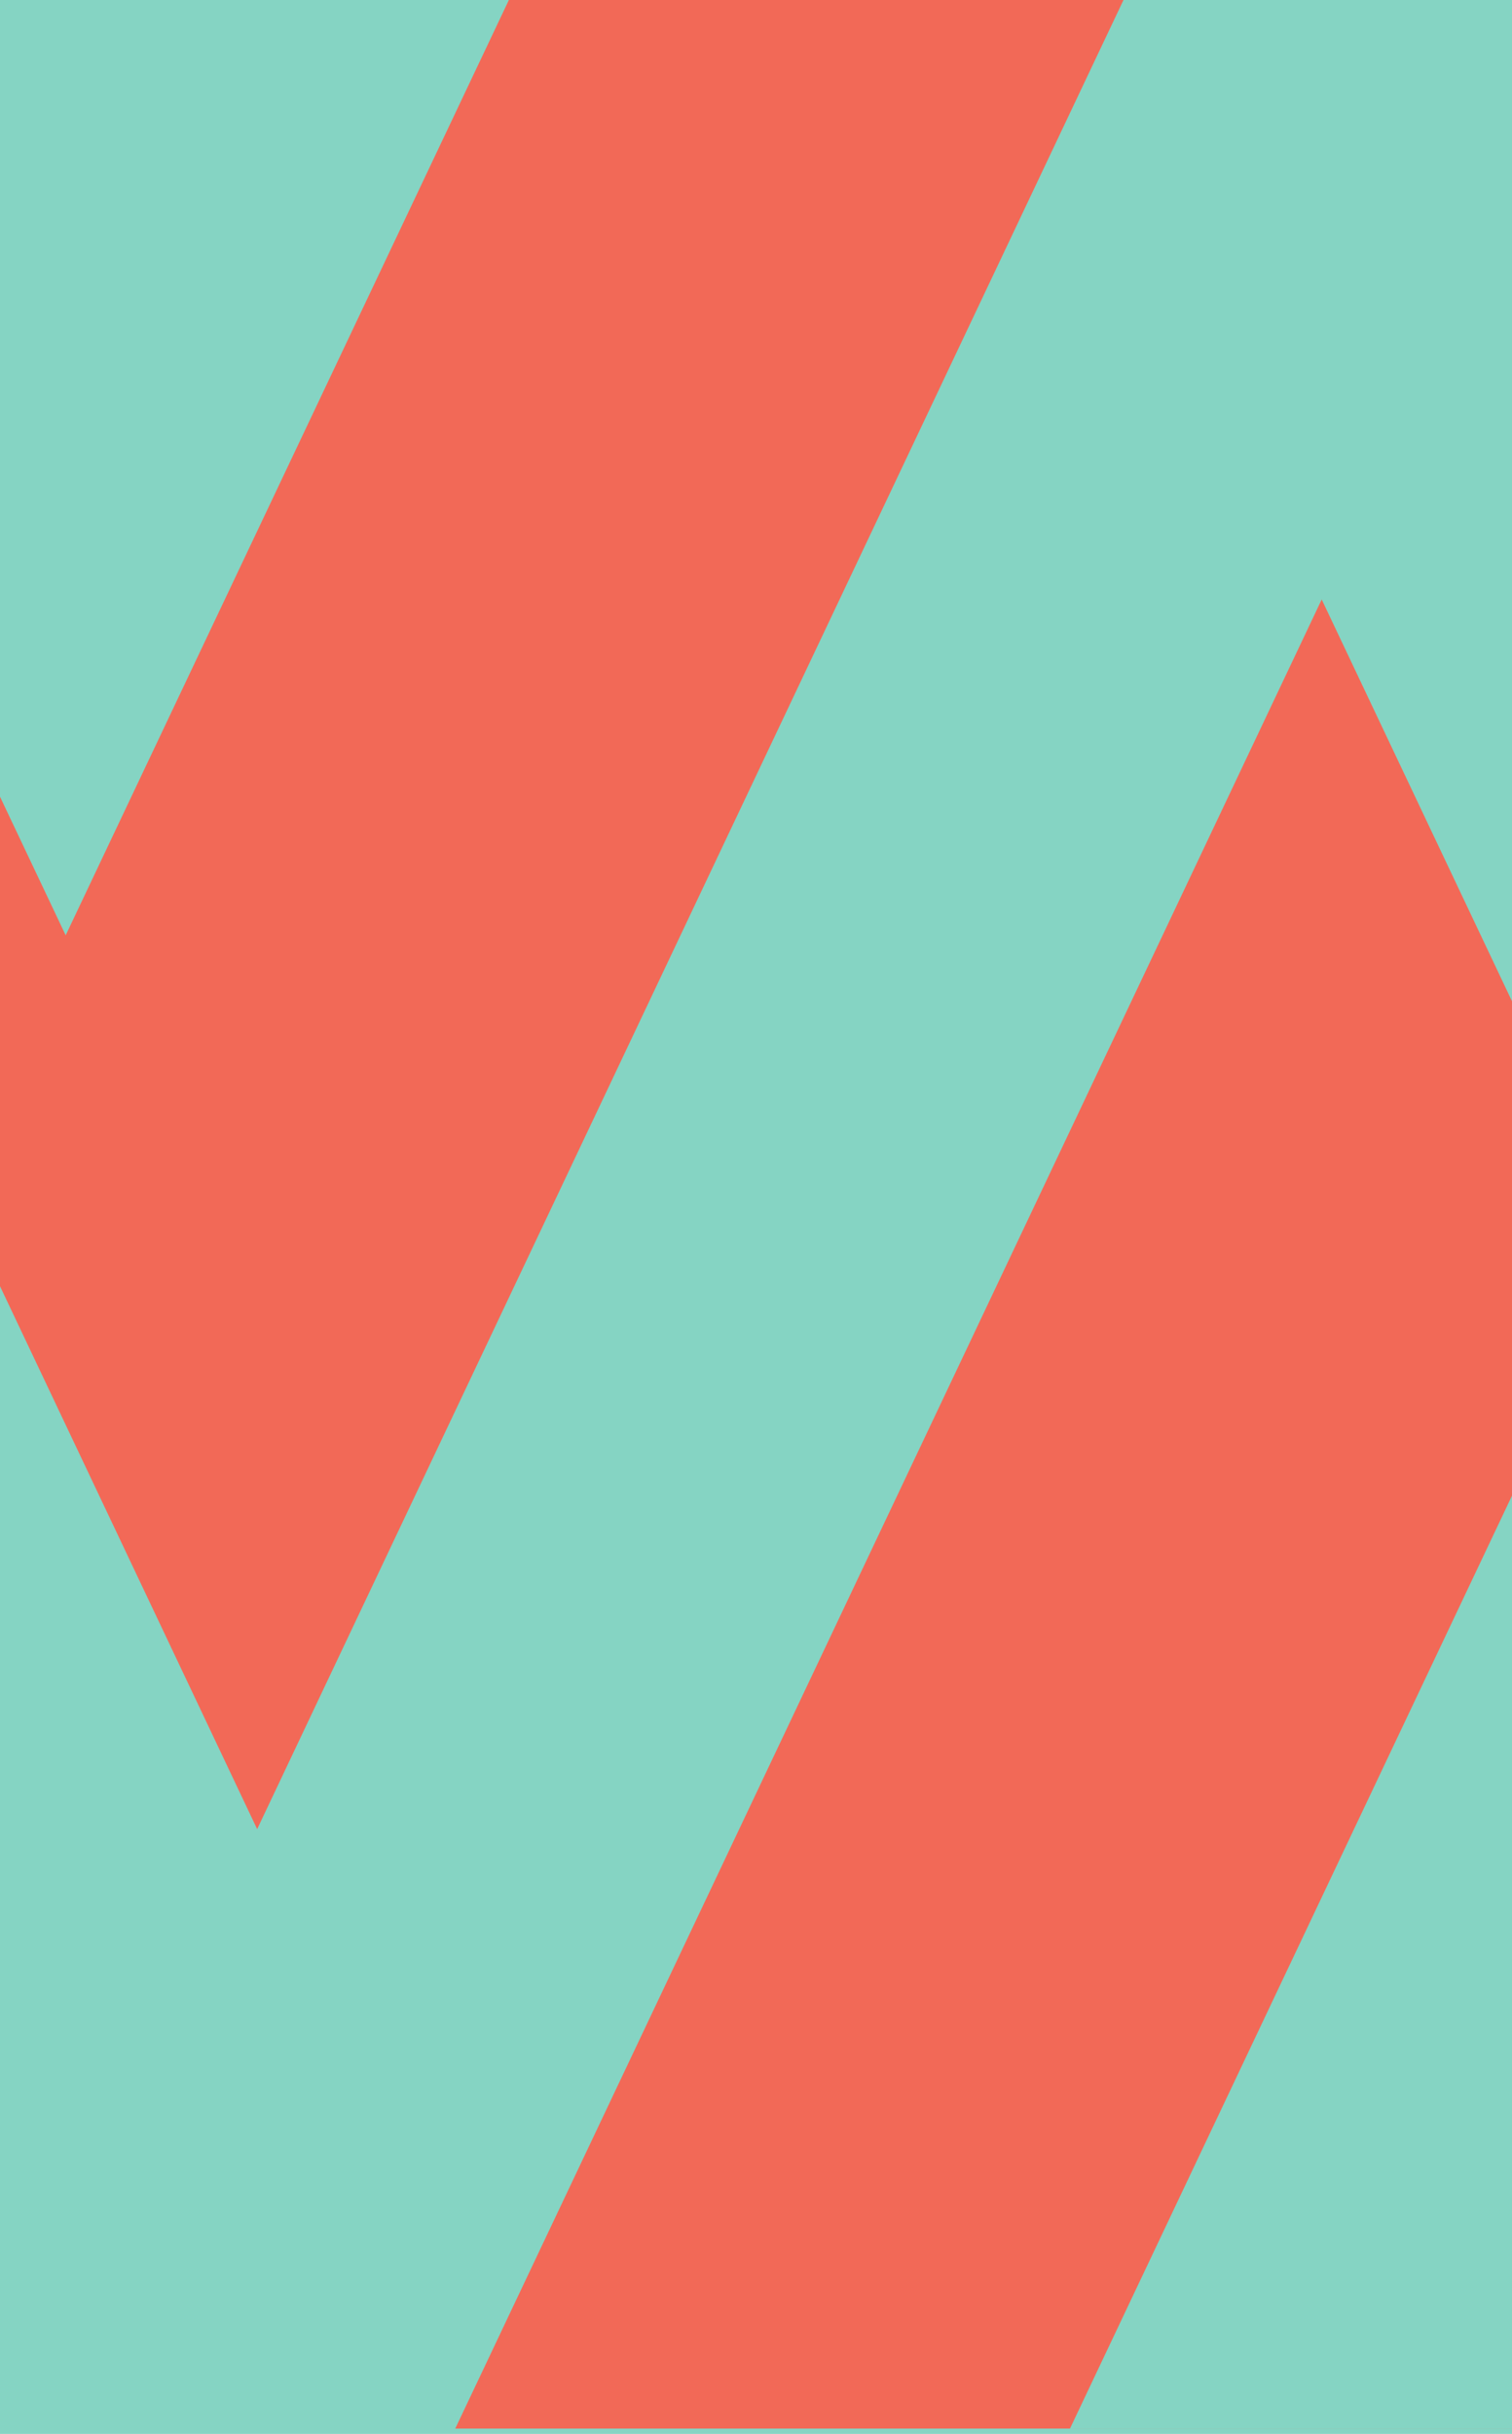 <?xml version="1.0" encoding="utf-8"?>
<!-- Generator: Adobe Illustrator 19.0.0, SVG Export Plug-In . SVG Version: 6.00 Build 0)  -->
<svg version="1.1" id="Layer_1" xmlns="http://www.w3.org/2000/svg" xmlns:xlink="http://www.w3.org/1999/xlink" x="0px" y="0px"
	 viewBox="0 0 1280 2059.7" style="enable-background:new 0 0 1280 2059.7;" xml:space="preserve">
<style type="text/css">
	.st0{fill:#85D4C3;}
	.st1{clip-path:url(#XMLID_67_);}
	.st2{fill:#F26957;}
</style>
<g id="XMLID_9_">
	<defs>
		<polygon id="XMLID_19_" points="1279.1,1000.4 707.5,2060.1 1279.1,2060.1 		"/>
	</defs>
	<clipPath id="XMLID_66_">
		<use xlink:href="#XMLID_19_"  style="overflow:visible;"/>
	</clipPath>
</g>
<g id="XMLID_11_">
	<rect id="XMLID_15_" x="0" y="0" class="st0" width="1280" height="2059.7"/>
	<g id="XMLID_23_">
		<defs>
			<rect id="XMLID_22_" x="0" y="0" width="1280" height="2059.7"/>
		</defs>
		<clipPath id="XMLID_67_">
			<use xlink:href="#XMLID_22_"  style="overflow:visible;"/>
		</clipPath>
		<g id="XMLID_13_" class="st1">
			<polygon id="XMLID_10_" class="st2" points="1118.9,507.3 385.4,2055.2 1665.4,2055.2 1665.4,1660.7 			"/>
			<polygon id="XMLID_12_" class="st0" points="1281,1263.6 905.8,2055.2 1656.2,2055.2 			"/>
			<polygon id="XMLID_21_" class="st2" points="217.7,1547.9 951.1,0 -328.8,0 -328.8,394.5 			"/>
			<polygon id="XMLID_20_" class="st0" points="55.6,791.5 430.8,0 -319.6,0 			"/>
		</g>
	</g>
</g>
</svg>
